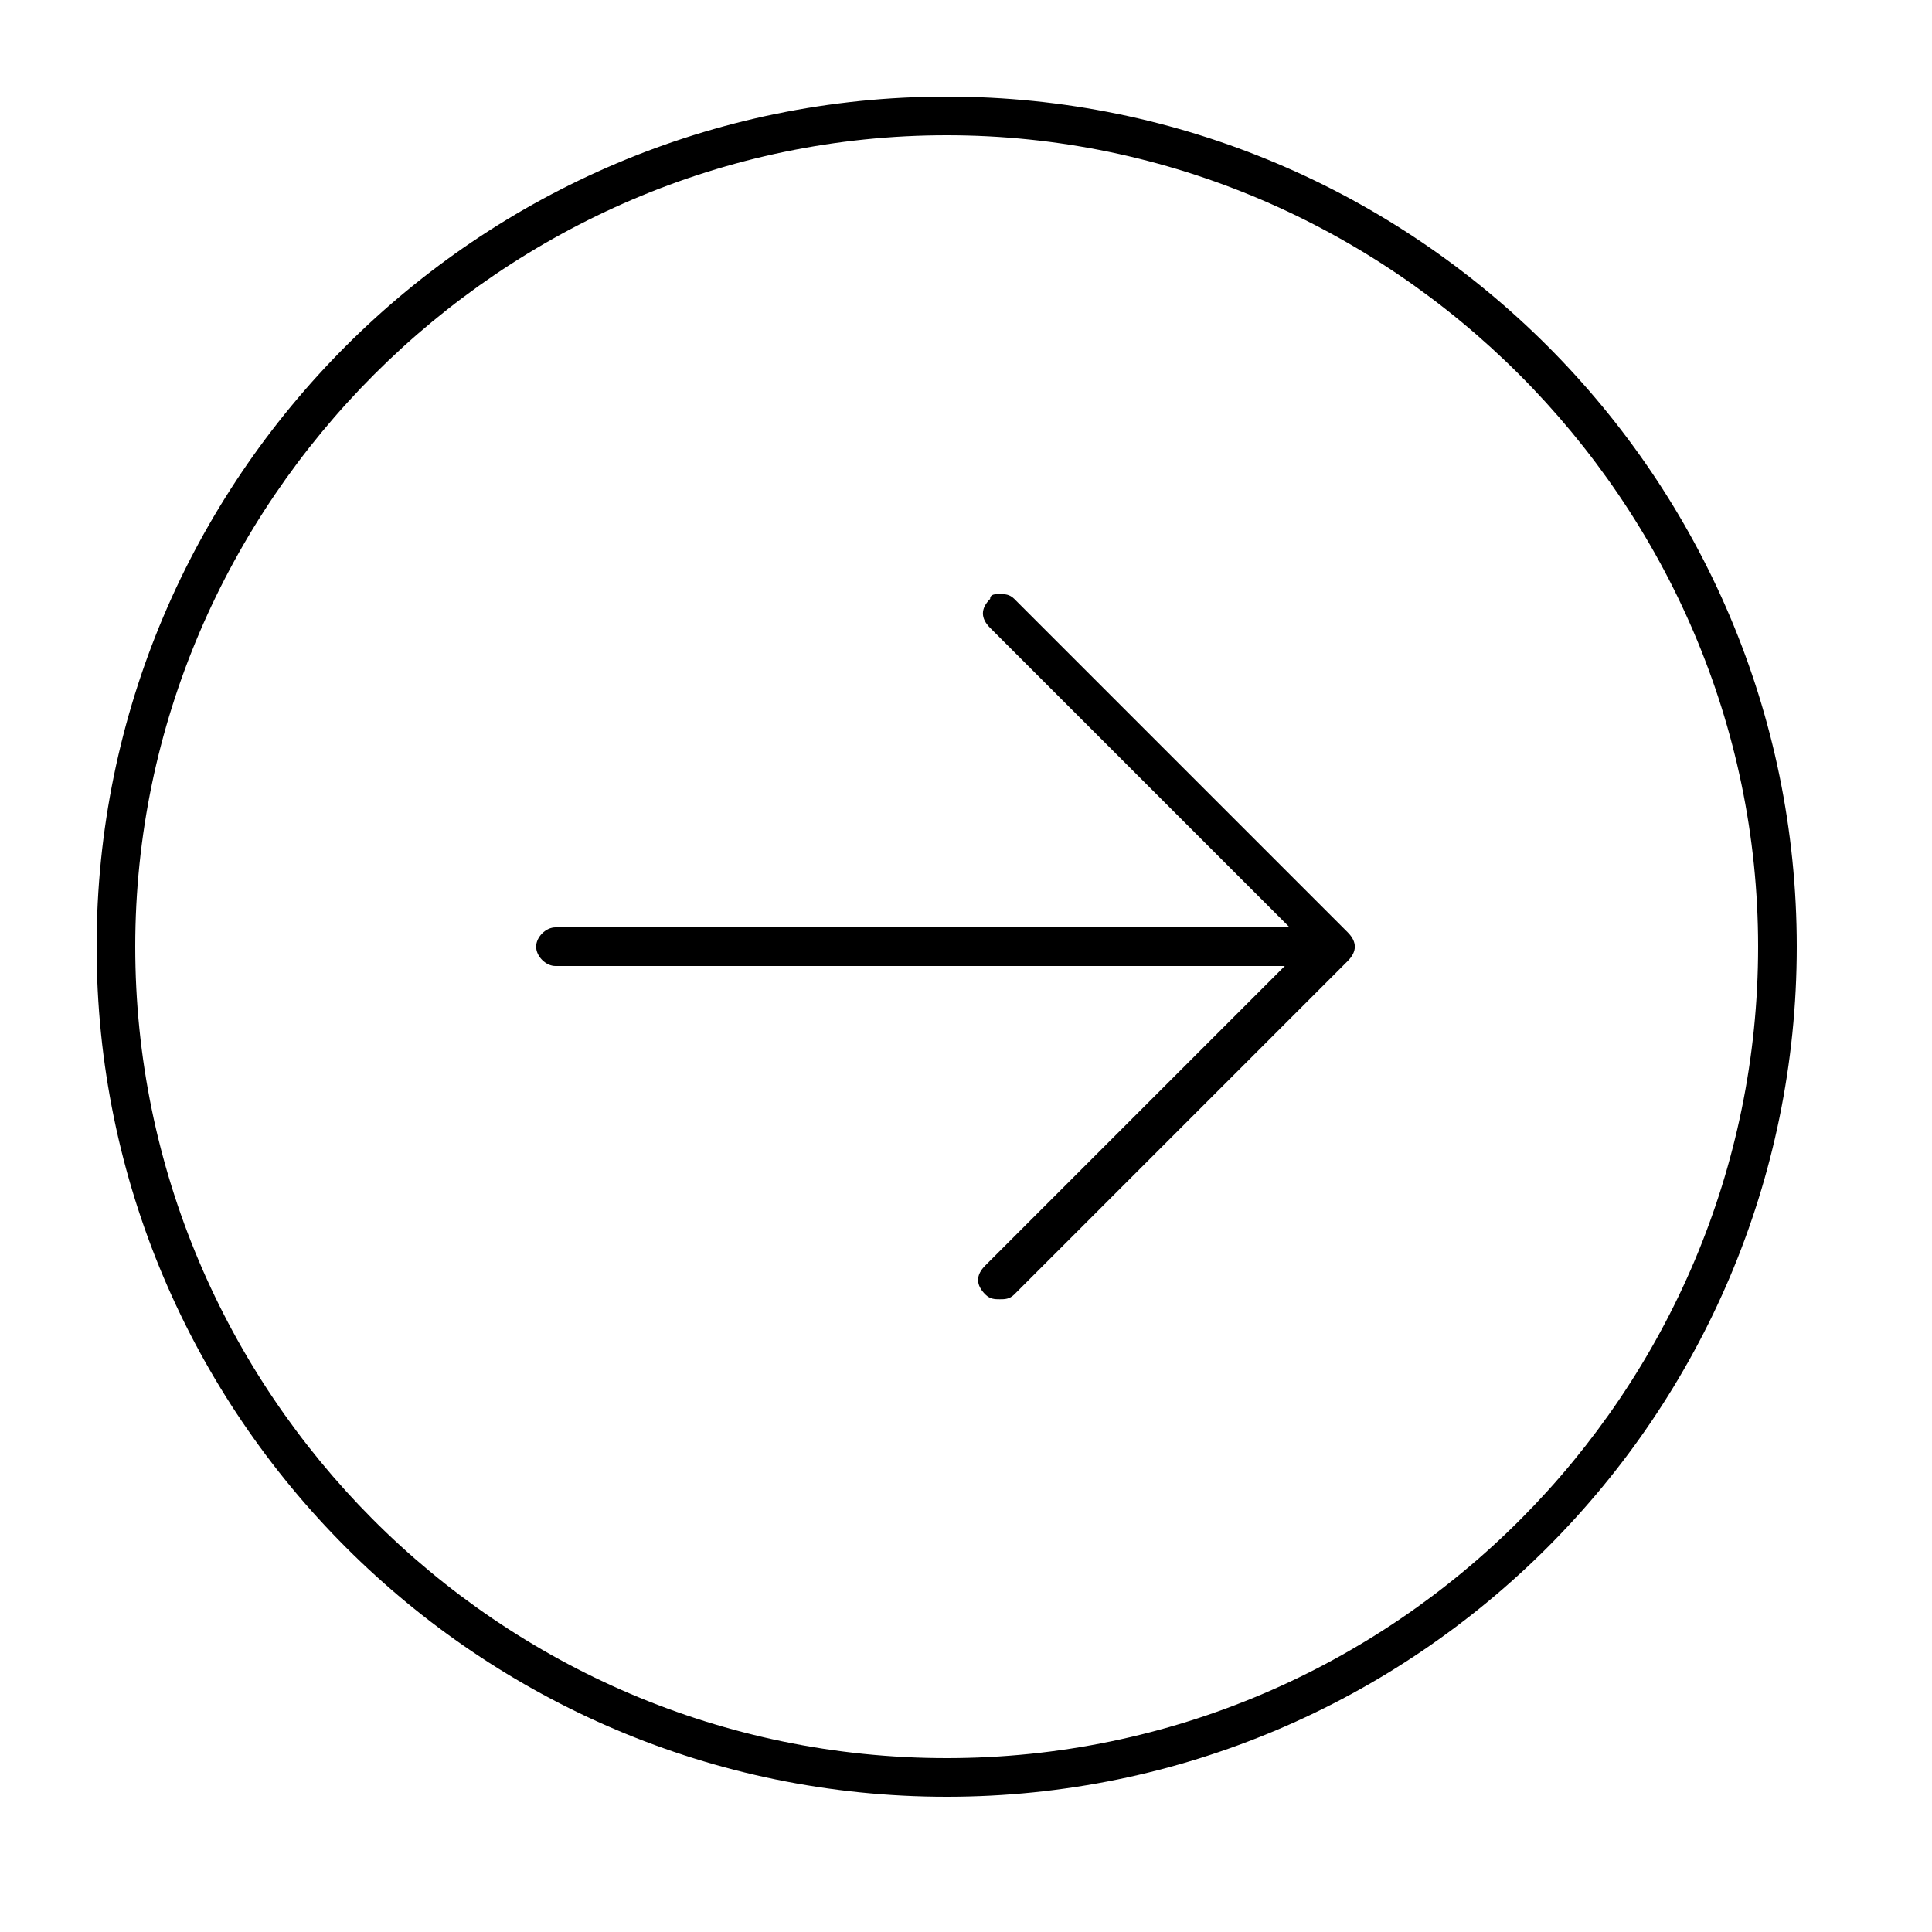 <?xml version="1.0" encoding="utf-8"?>
<!-- Generator: Adobe Illustrator 26.0.2, SVG Export Plug-In . SVG Version: 6.00 Build 0)  -->
<svg version="1.1" id="Layer_1" xmlns="http://www.w3.org/2000/svg" xmlns:xlink="http://www.w3.org/1999/xlink" x="0px" y="0px"
	 viewBox="0 0 40 40" style="enable-background:new 0 0 40 40;" xml:space="preserve">
<style type="text/css">
	.st0{fill-rule:evenodd;clip-rule:evenodd;}
</style>
<path class="st0" d="M19.6,2c9.7,0,17.6,7.9,17.6,17.6s-7.9,17.6-17.6,17.6S2,29.3,2,19.6S9.9,2,19.6,2z M19.6,36.4
	c9.3,0,16.8-7.6,16.8-16.8S28.8,2.8,19.6,2.8S2.8,10.4,2.8,19.6S10.3,36.4,19.6,36.4z M20.7,12.3c0.1,0,0.2,0,0.3,0.1l6.9,6.9
	c0.2,0.2,0.2,0.4,0,0.6L21,26.8c-0.1,0.1-0.2,0.1-0.3,0.1c-0.1,0-0.2,0-0.3-0.1c-0.2-0.2-0.2-0.4,0-0.6l6.2-6.2H11.5
	c-0.2,0-0.4-0.2-0.4-0.4s0.2-0.4,0.4-0.4h15.2L20.5,13c-0.2-0.2-0.2-0.4,0-0.6C20.5,12.3,20.6,12.3,20.7,12.3z"/>
</svg>
